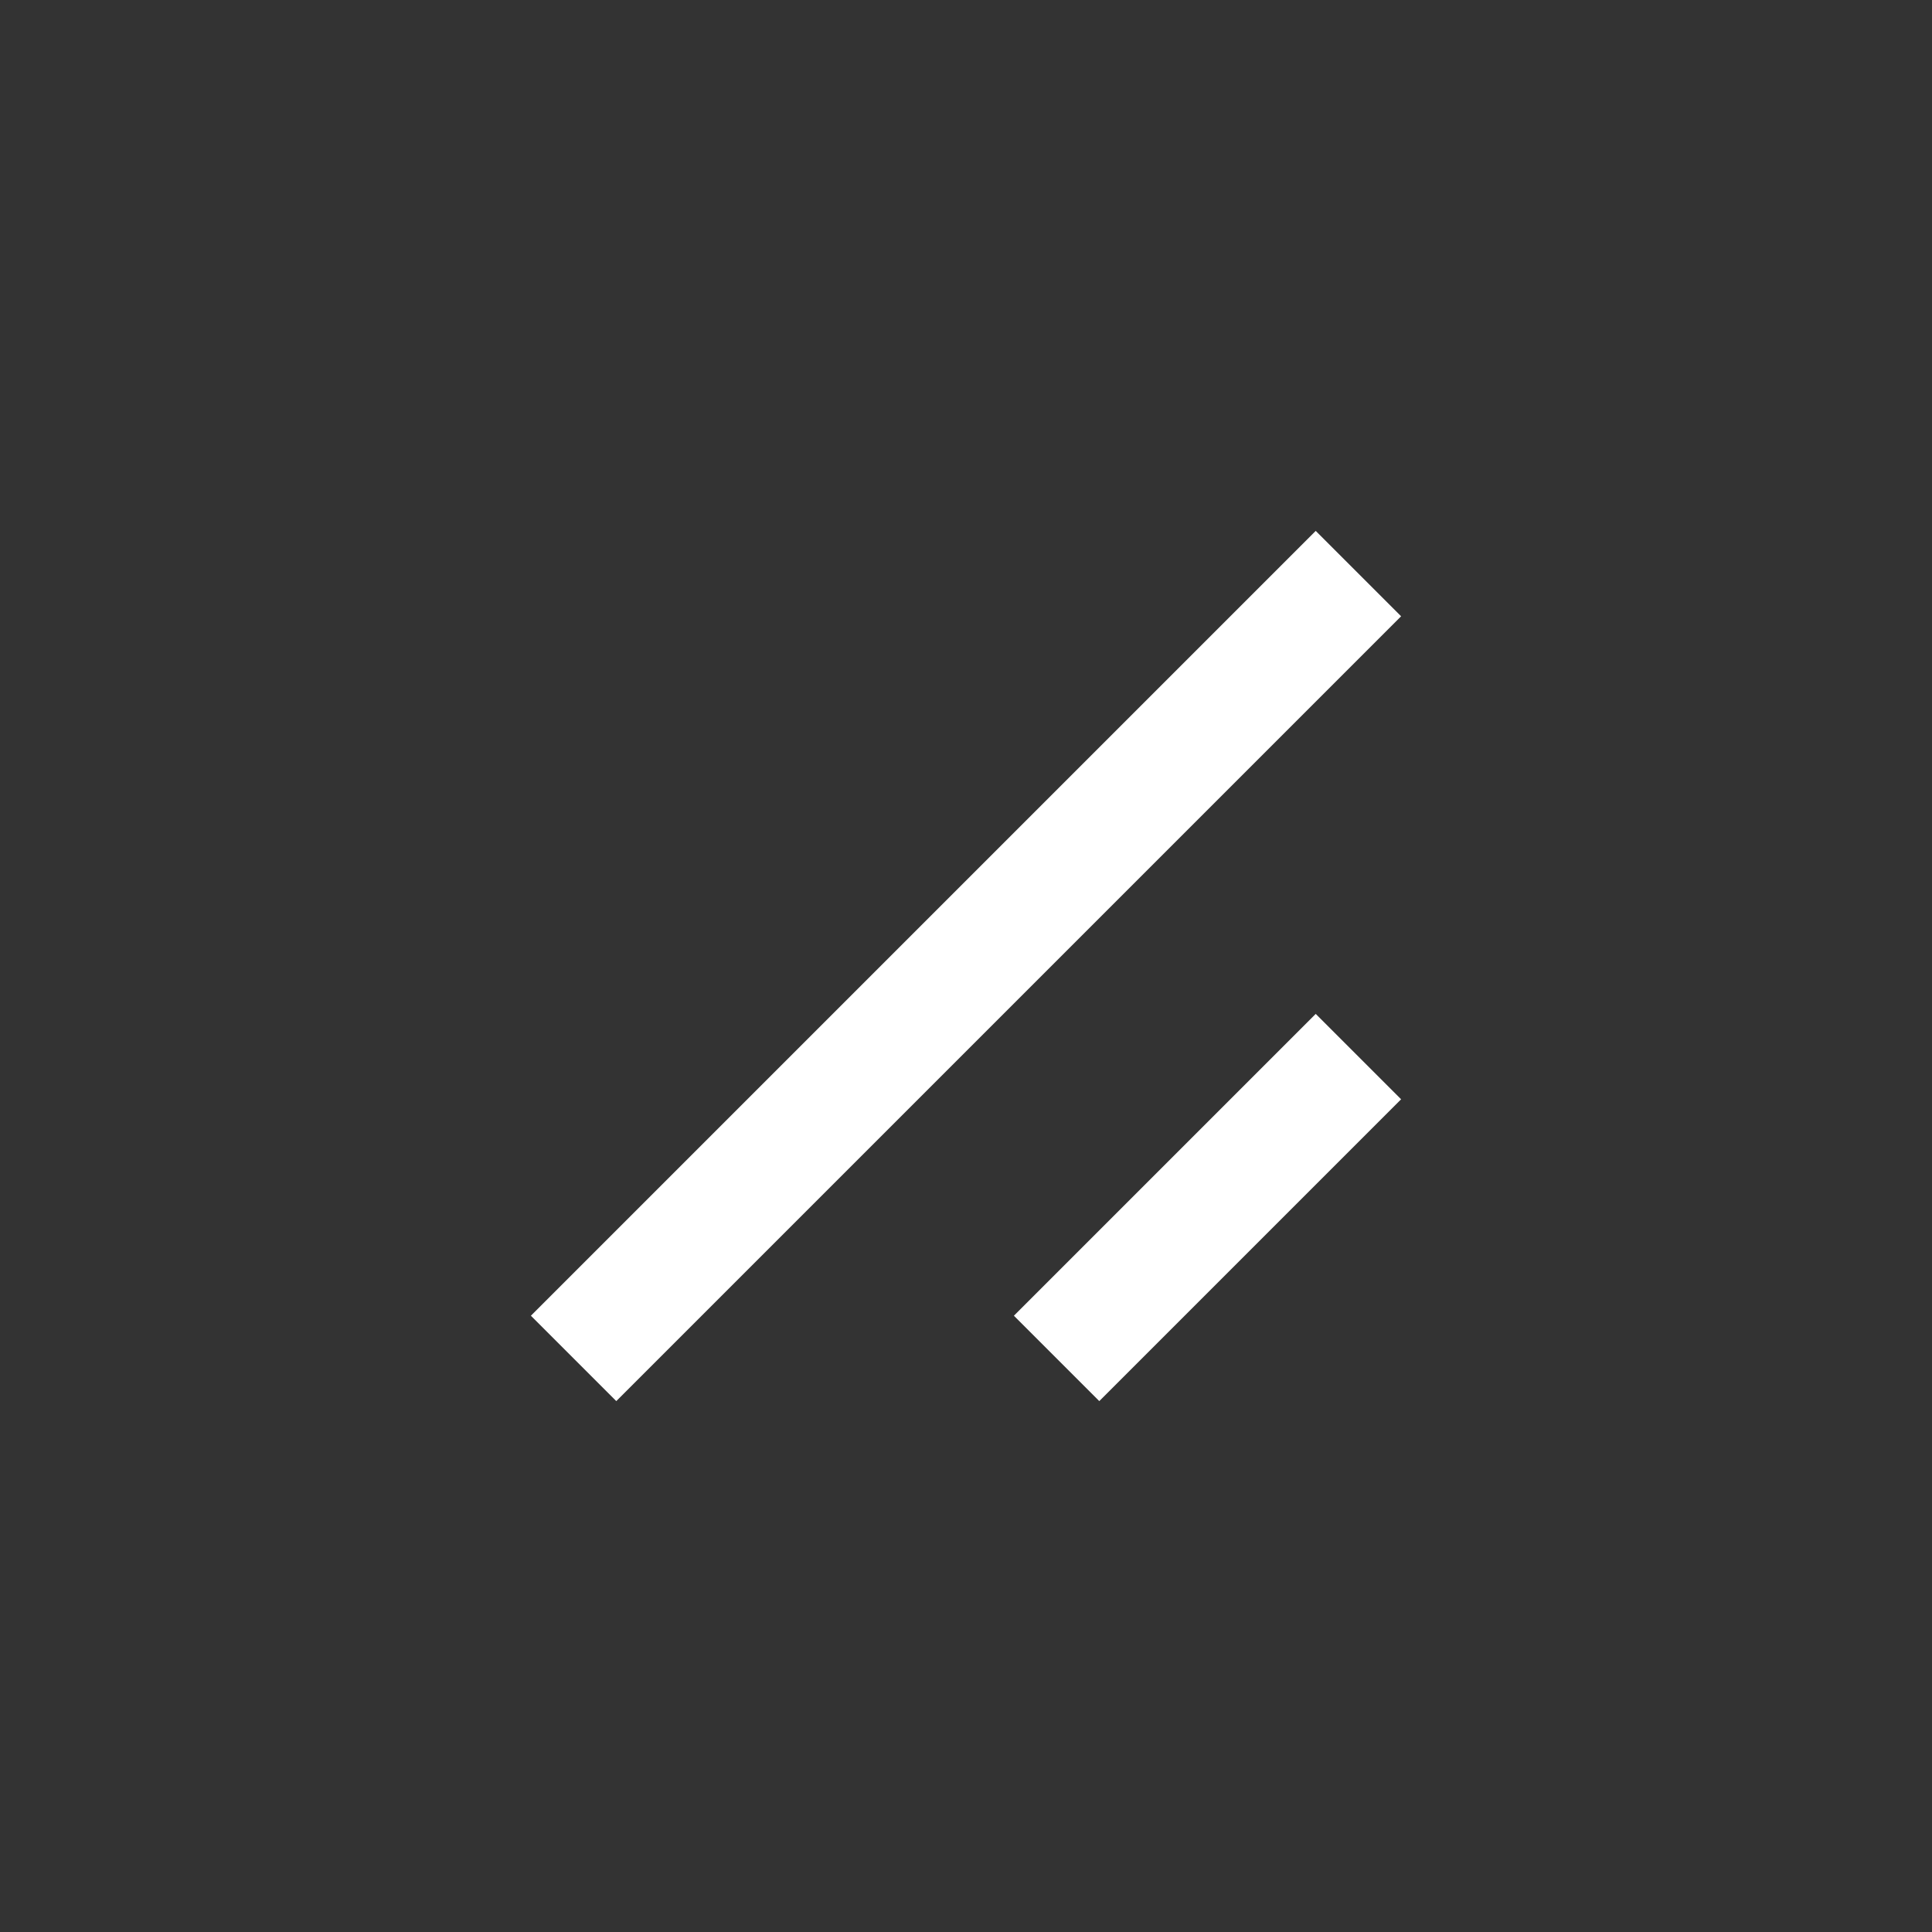 <svg width="100%" height="100%" viewBox="0 0 36 36" fill="none" xmlns="http://www.w3.org/2000/svg">
<rect x="0" y="0" width="36" height="36" fill="#333333" stroke="none"/>
<g clip-path="url(#clip0_3014_7925)">
<g clip-path="url(#clip1_3014_7925)">
<path d="M10.688 25.312L25.312 10.688" stroke="white" stroke-width="2.25"></path>
<path d="M19.688 25.312L25.312 19.688" stroke="white" stroke-width="2.25"></path>
</g>
</g>
<defs>
<clipPath id="clip0_3014_7925">
<rect width="36" height="36" fill="white"></rect>
</clipPath>
<clipPath id="clip1_3014_7925">
<rect width="36" height="36" fill="white"></rect>
</clipPath>
</defs>
</svg>
